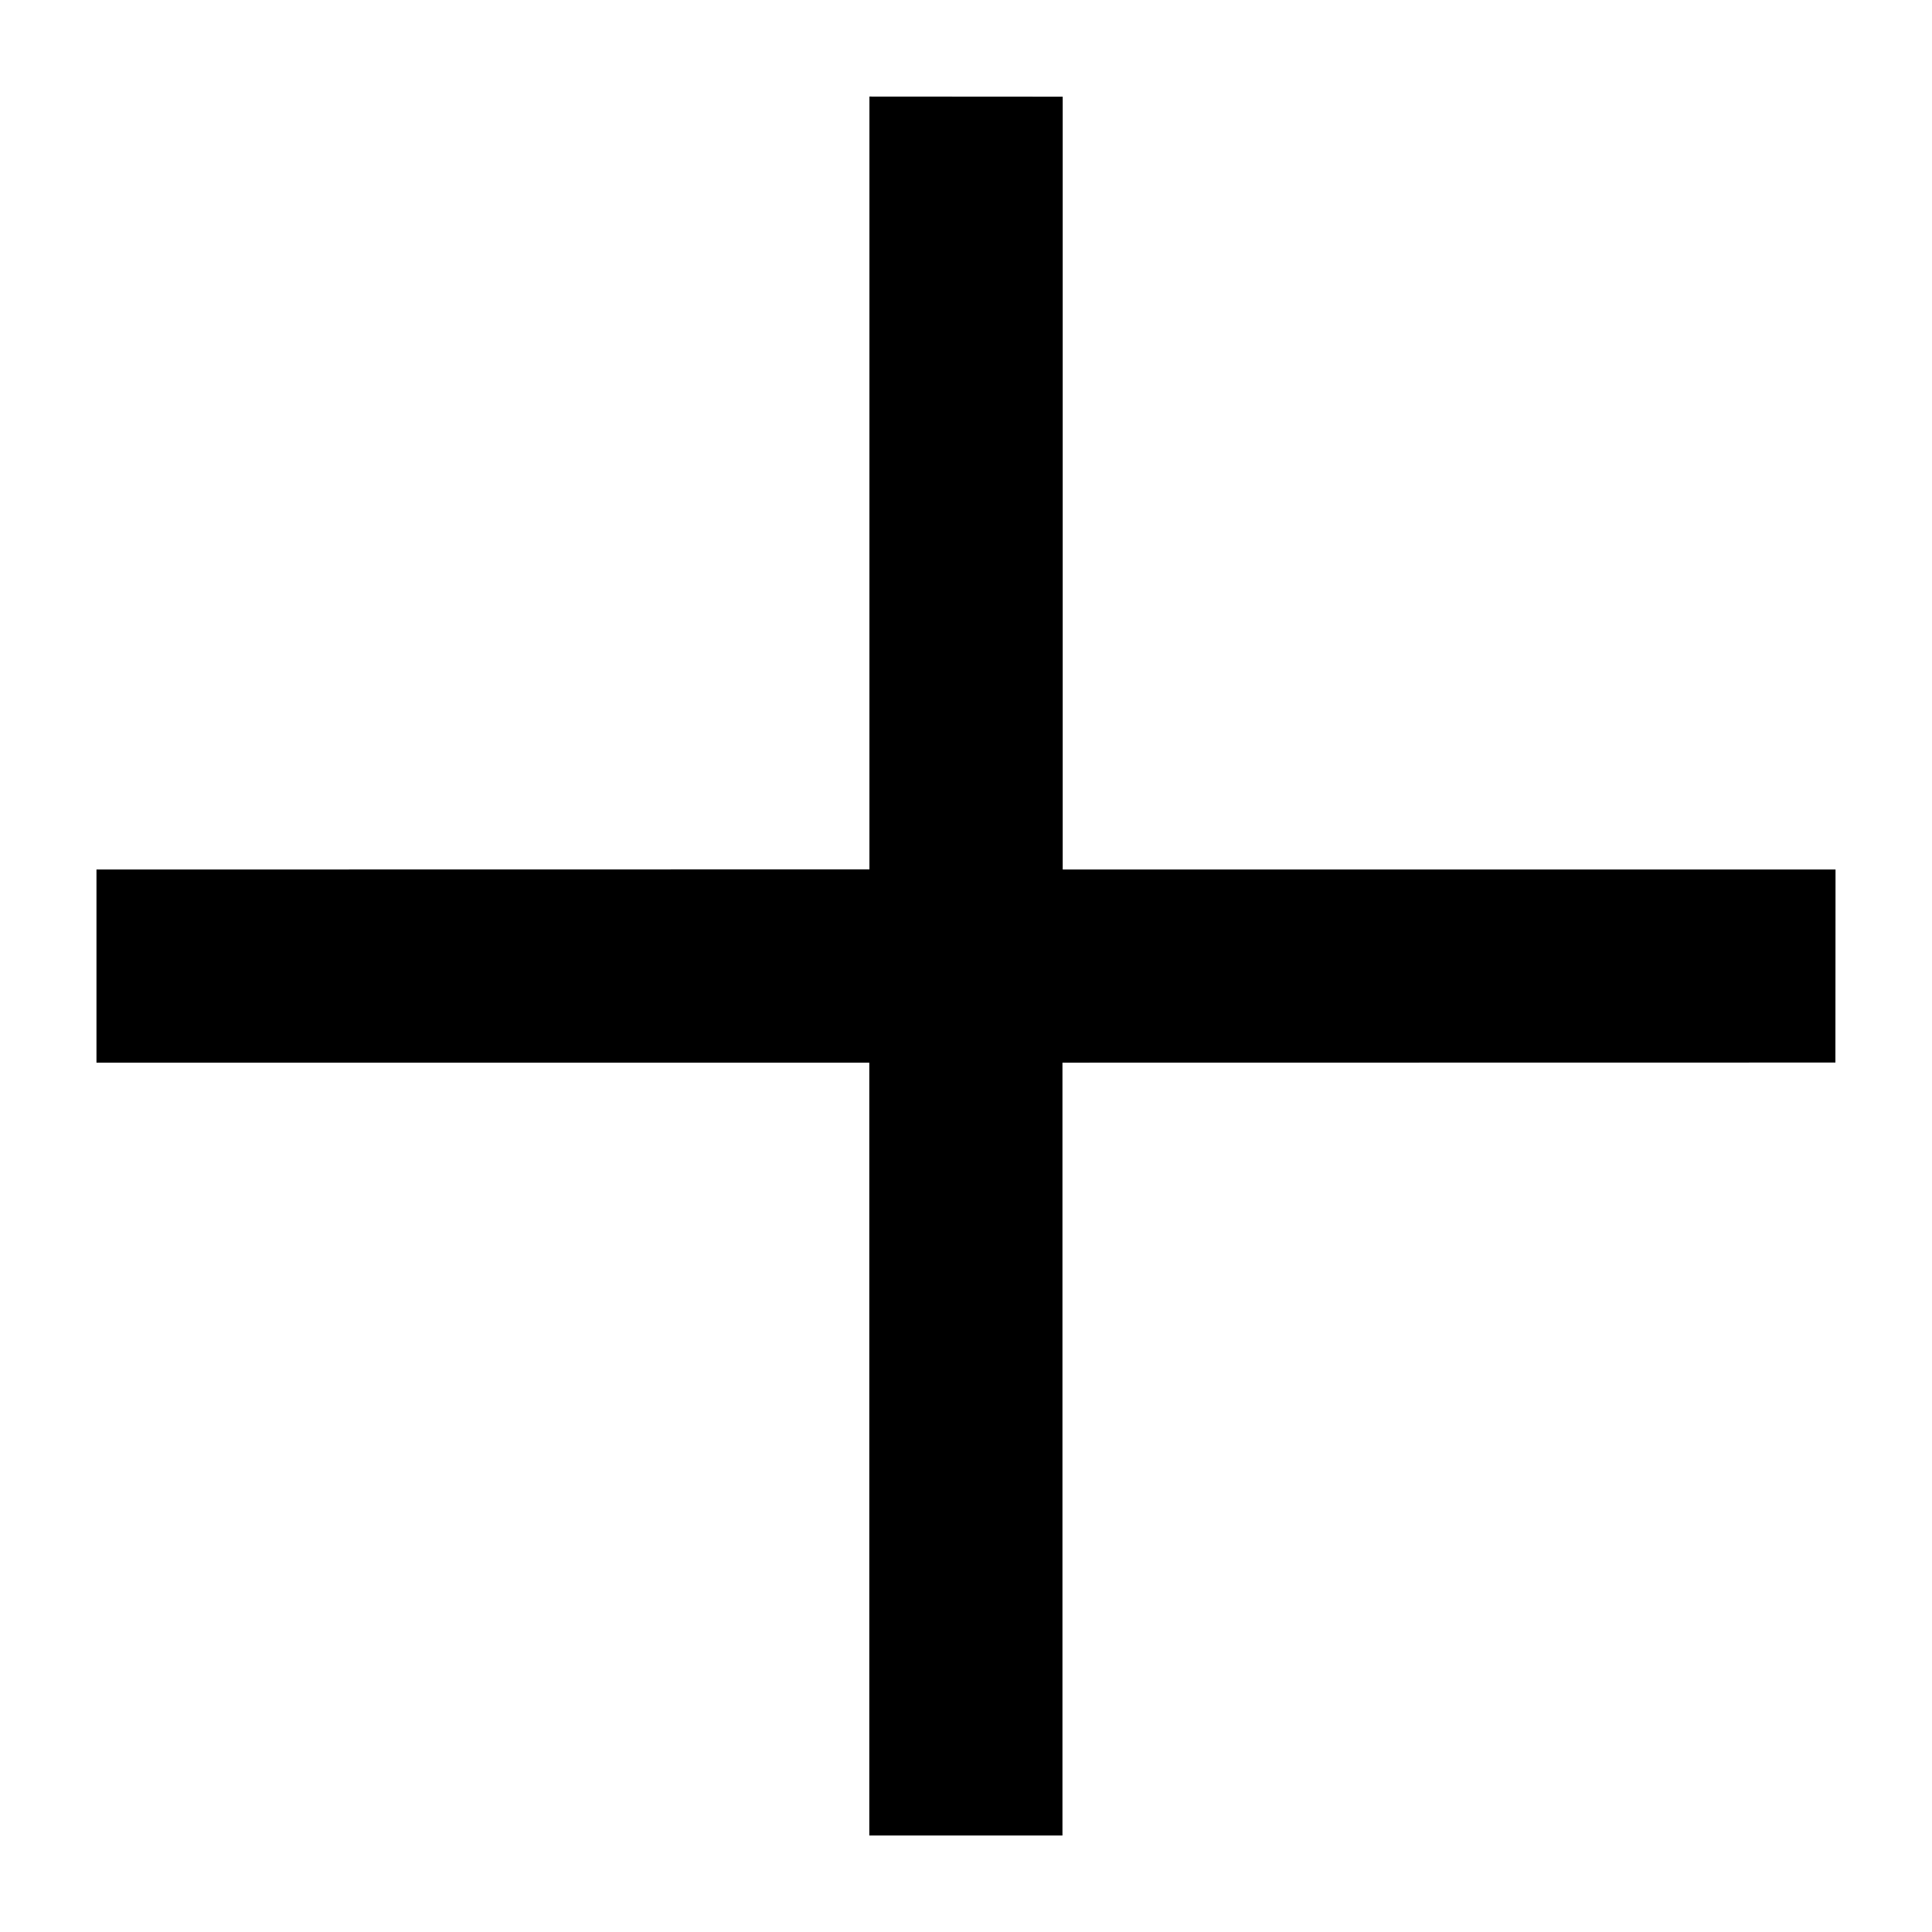 <svg xmlns="http://www.w3.org/2000/svg" width="33.622" height="33.622" viewBox="0 0 33.622 33.622">
  <path id="_ionicons_svg_md-close" d="M130.774,109.377,128.4,107l-9.51,9.51-9.51-9.51L107,109.377l9.51,9.51L107,128.4l2.377,2.377,9.51-9.51,9.51,9.51,2.377-2.377-9.51-9.51Z" transform="translate(16.811 -151.321) rotate(45)"/>
</svg>
